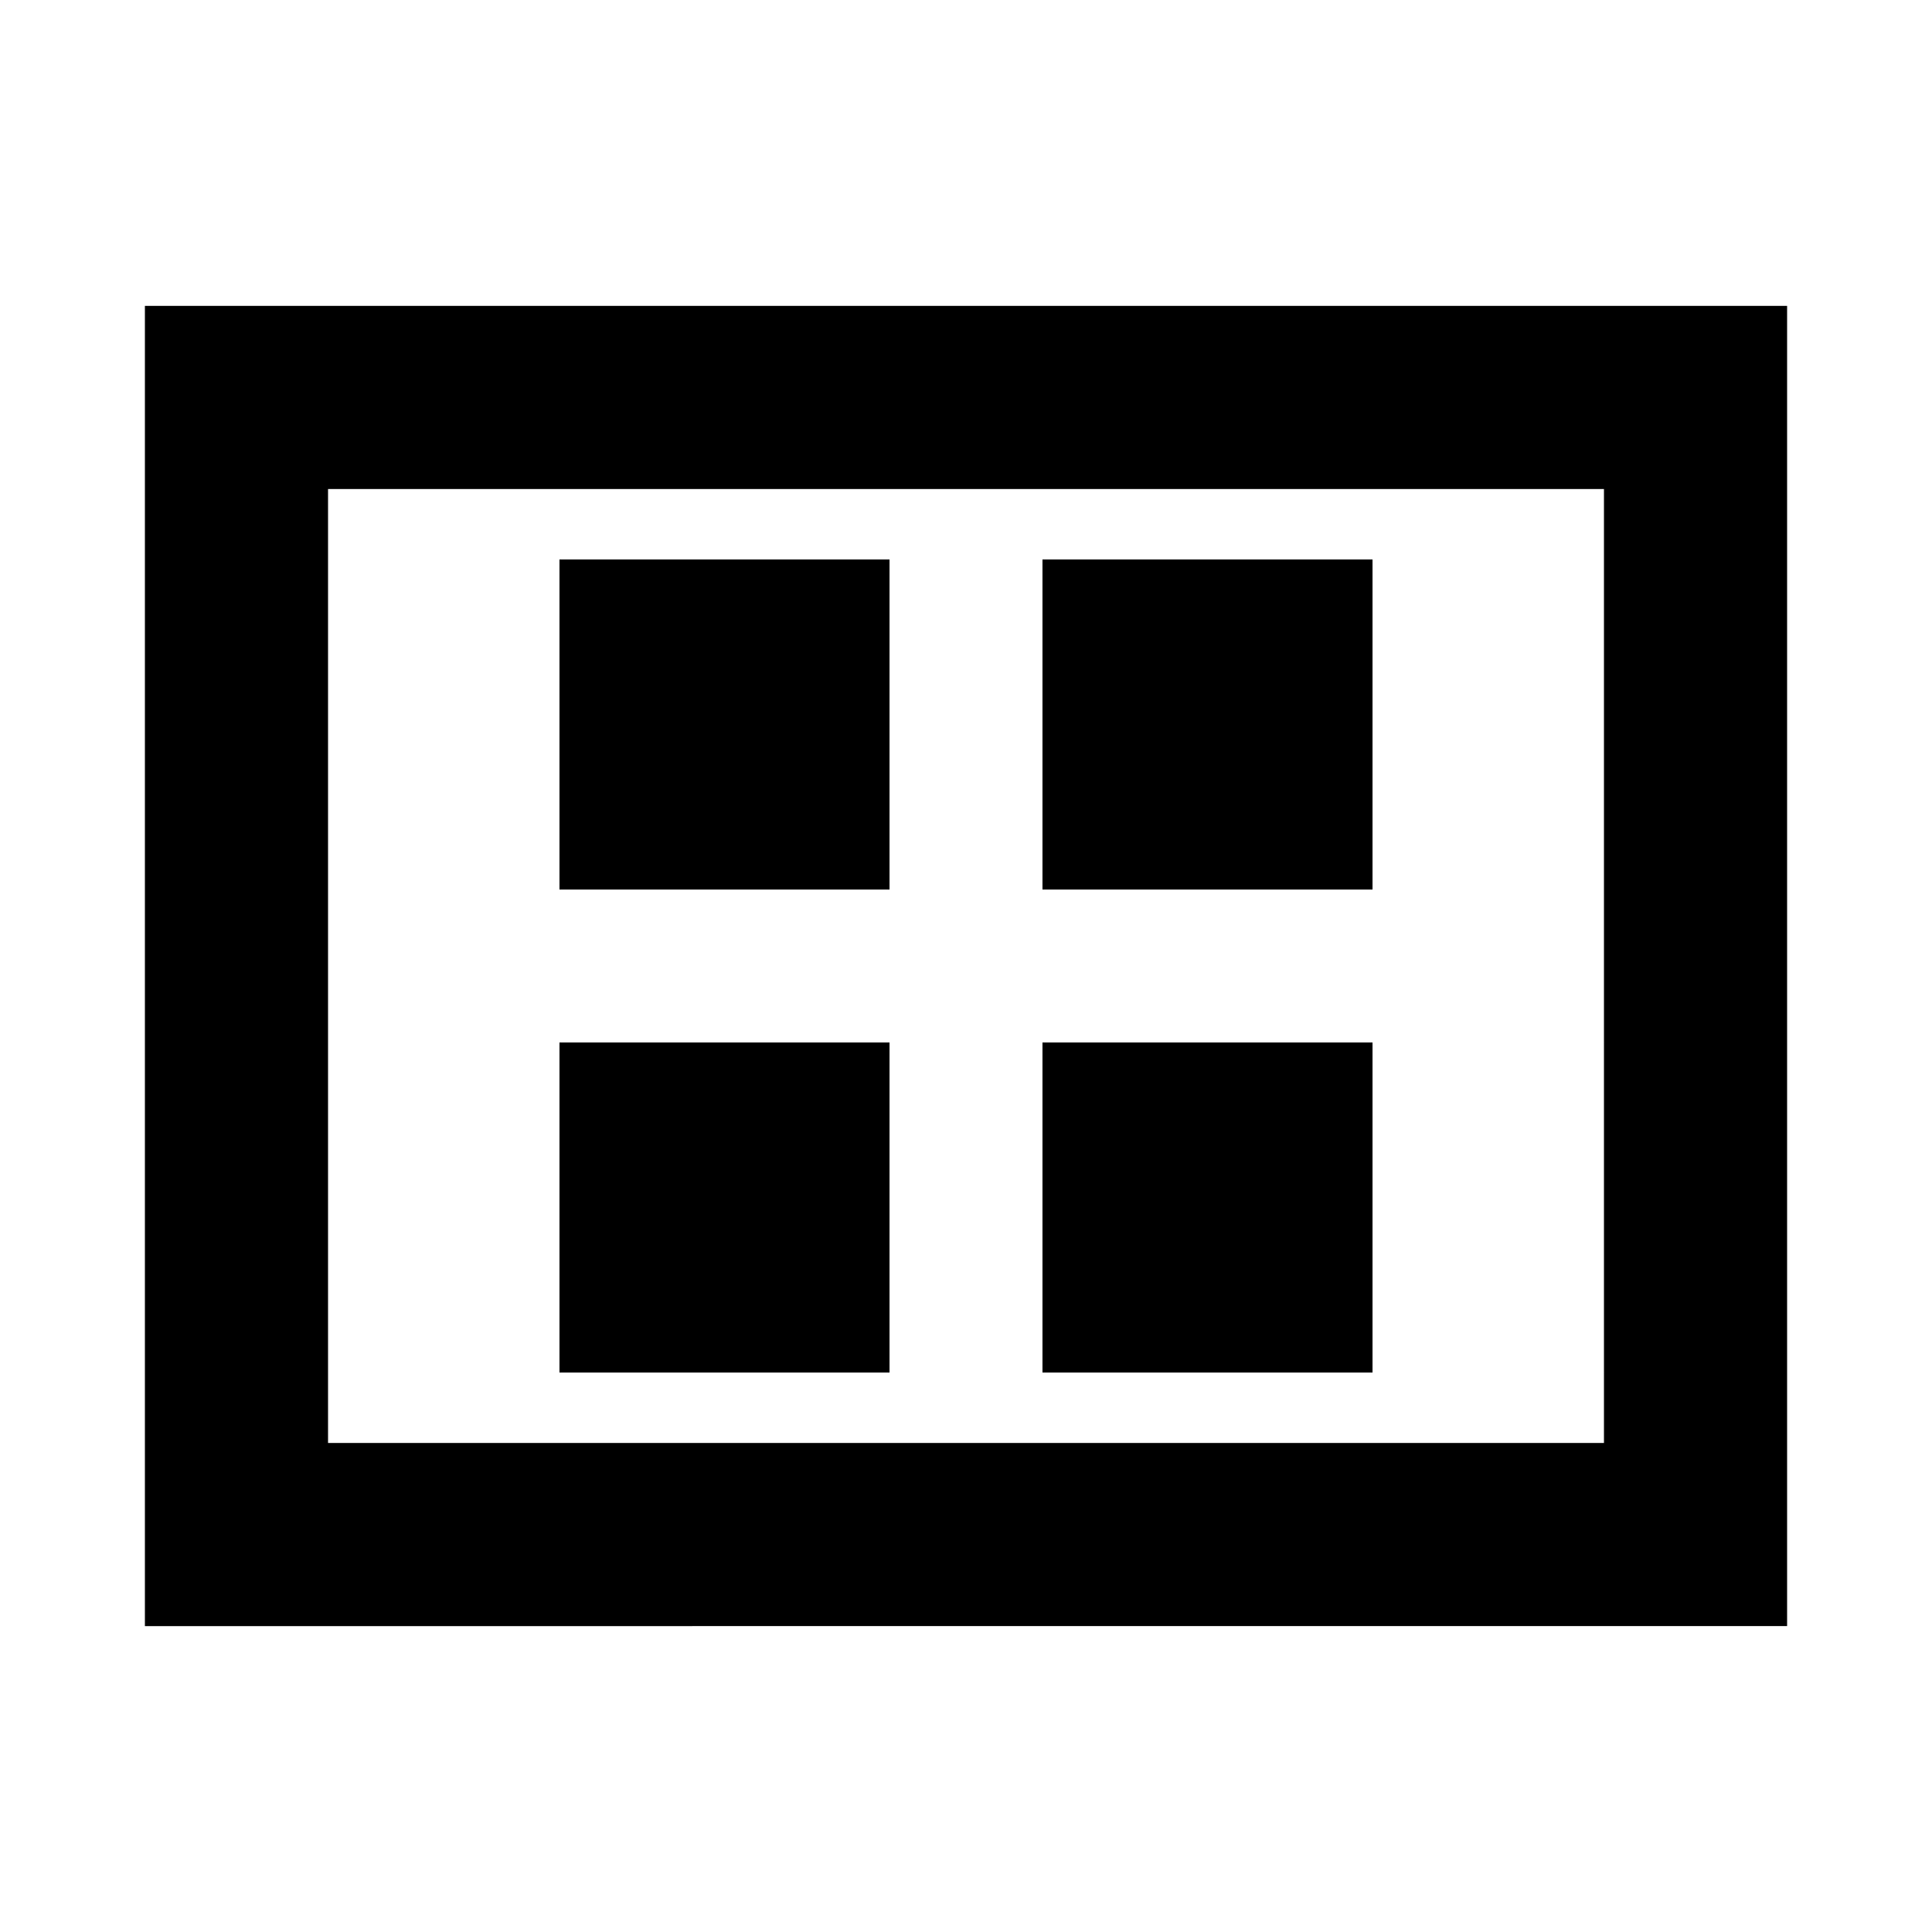 <svg xmlns="http://www.w3.org/2000/svg" height="24" width="24"><path d="M6.95 11.05h4.1v-4.1h-4.1Zm6 0h4.1v-4.1h-4.1Zm-6 6h4.1v-4.1h-4.1Zm6 0h4.1v-4.1h-4.1ZM1.8 20.2V3.8h20.4v16.4Zm2.275-2.275h15.85V6.075H4.075Zm0-11.85v11.85Z"/></svg>